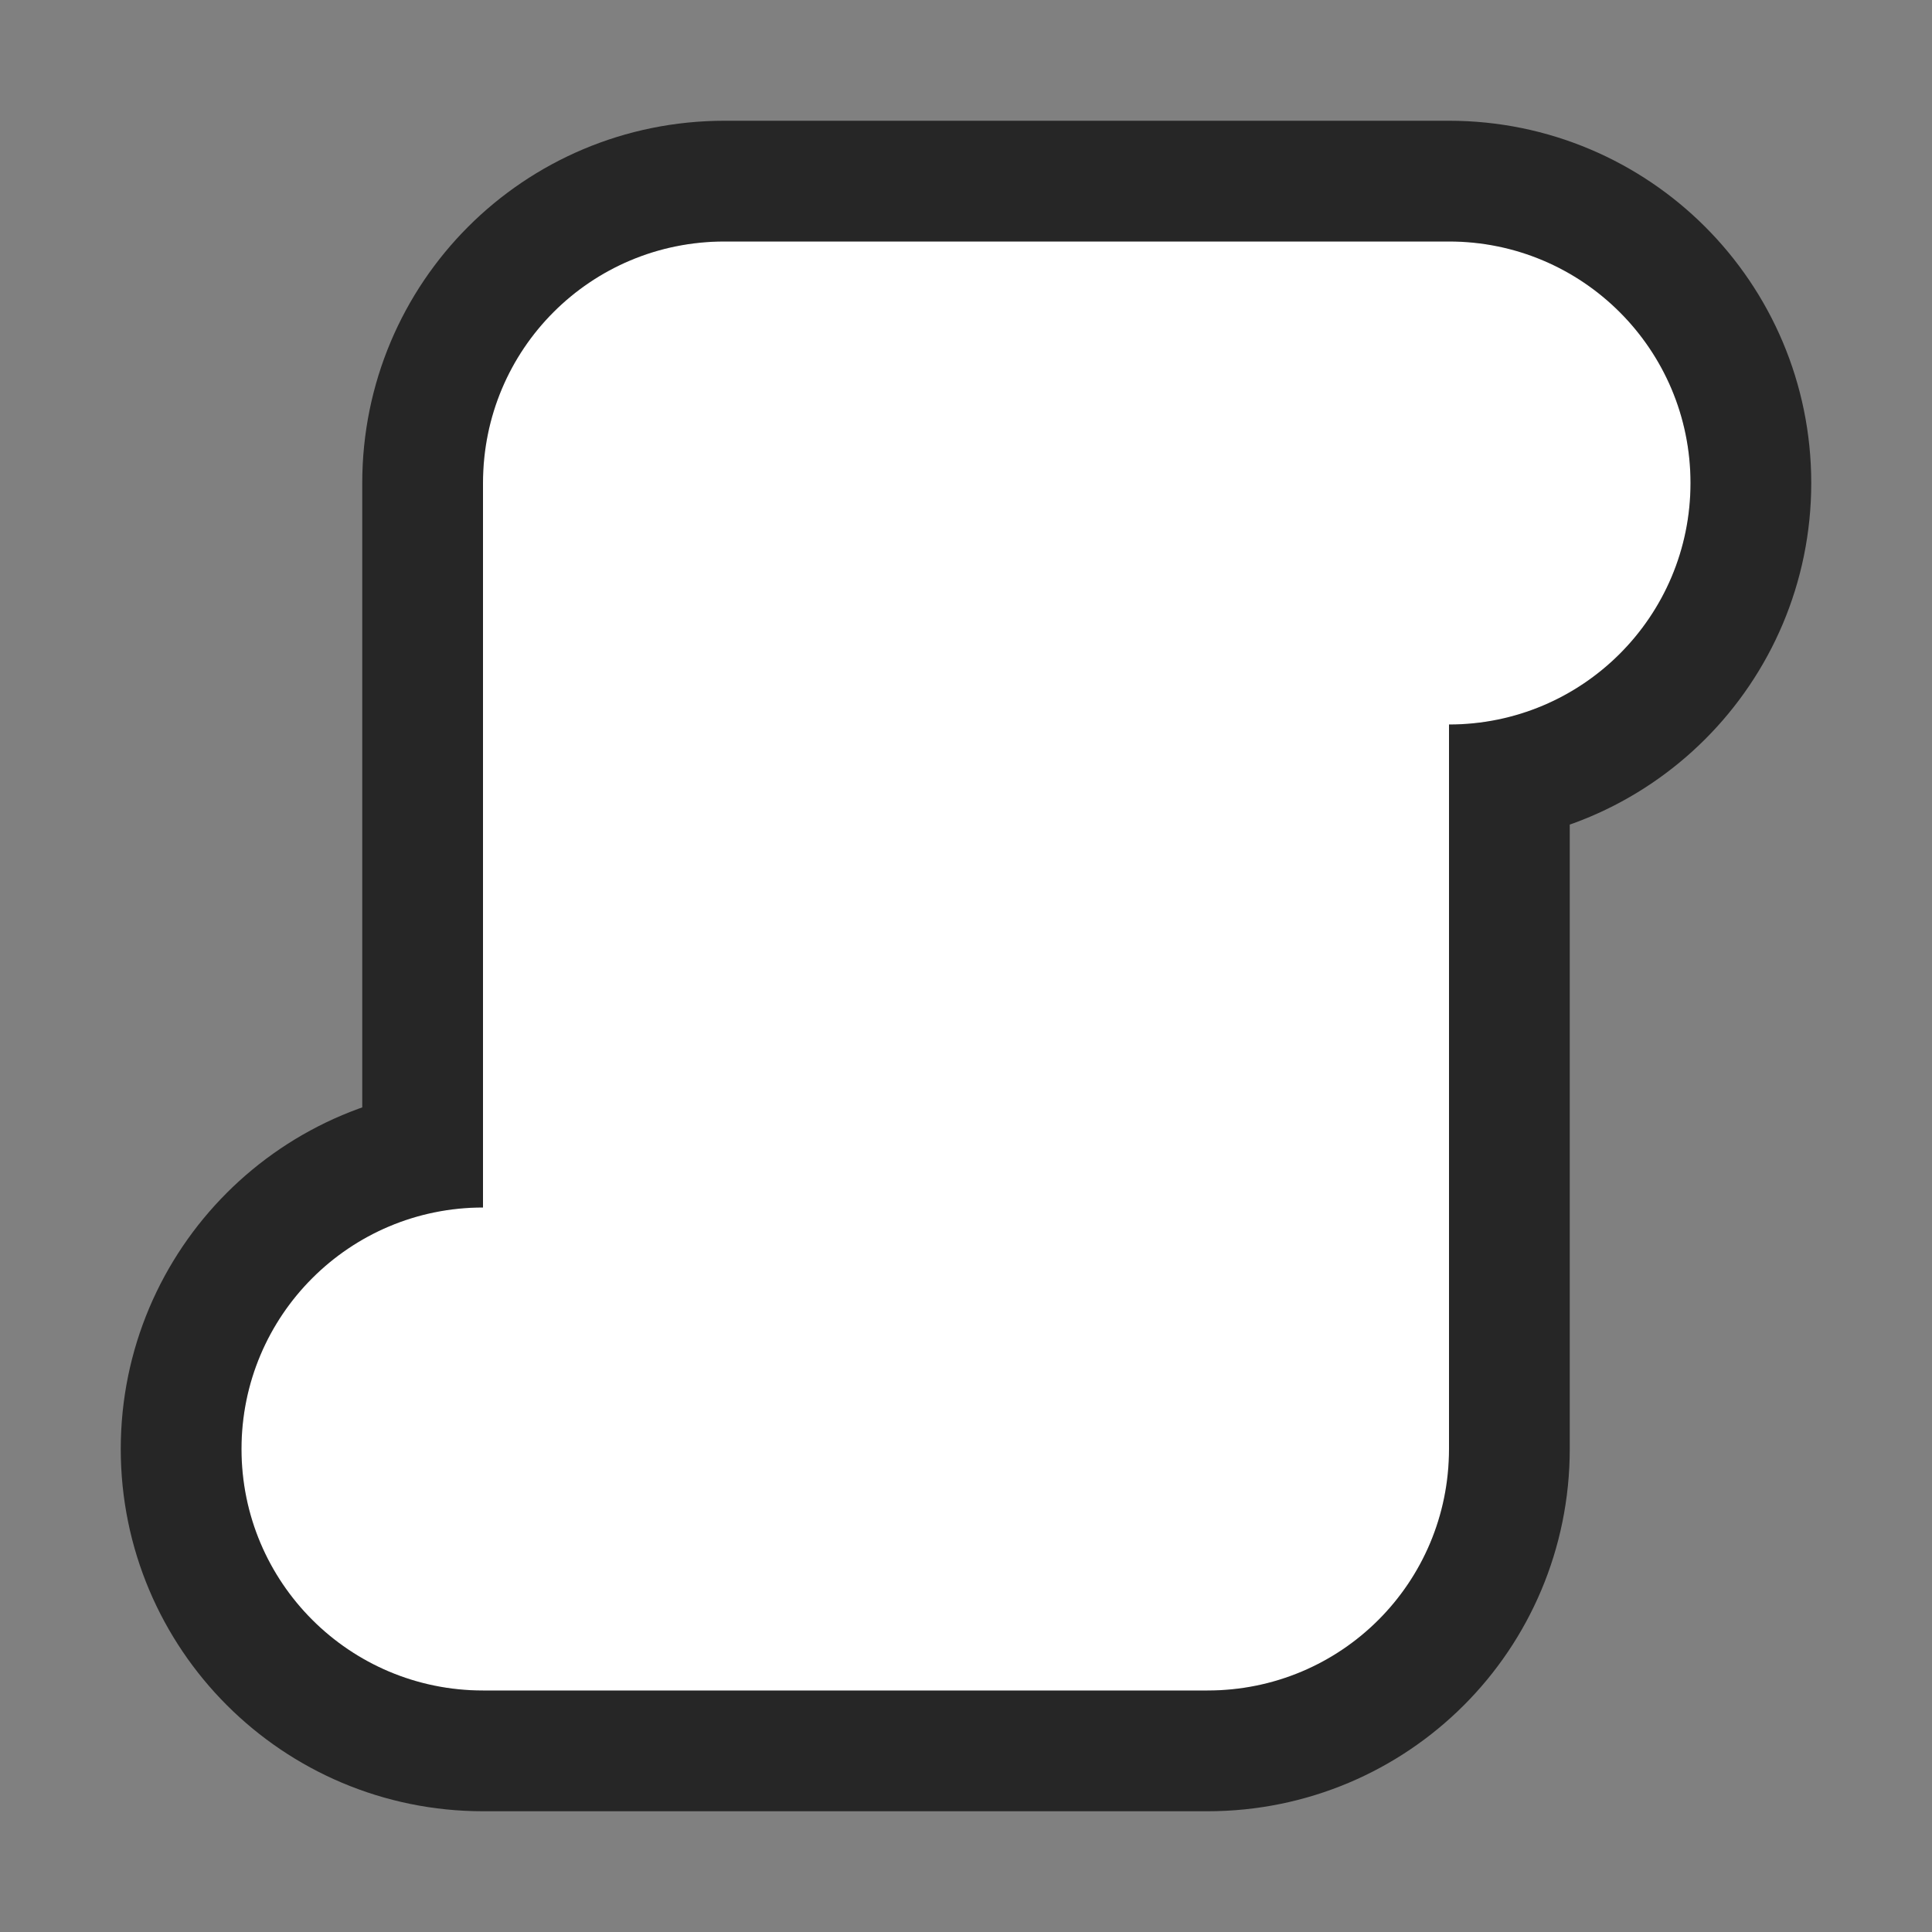 <?xml version="1.0" encoding="UTF-8" standalone="no"?>
<svg
   xmlns:dc="http://purl.org/dc/elements/1.1/"
   xmlns:cc="http://creativecommons.org/ns#"
   xmlns:rdf="http://www.w3.org/1999/02/22-rdf-syntax-ns#"
   xmlns:svg="http://www.w3.org/2000/svg"
   xmlns="http://www.w3.org/2000/svg"
   xmlns:sodipodi="http://sodipodi.sourceforge.net/DTD/sodipodi-0.dtd"
   xmlns:inkscape="http://www.inkscape.org/namespaces/inkscape"
   viewBox="0 0 16 16"
   version="1.1"
   id="svg4"
   sodipodi:docname="sc_starshapes.vertical-scroll.svg"
   inkscape:export-filename="/home/jupiter007/Libreoffice yaru theme fullcolor/build/cmd/sc_starshapes.vertical-scroll.png"
   inkscape:export-xdpi="96"
   inkscape:export-ydpi="96"
   inkscape:version="0.92.4 (5da689c313, 2019-01-14)"><rect x="0" y="0" width="16" height="16" fill="#808080" stroke="none"/>
<defs
   id="defs8" />
<sodipodi:namedview
   pagecolor="#ffffff"
   bordercolor="#666666"
   borderopacity="1"
   objecttolerance="10"
   gridtolerance="10"
   guidetolerance="10"
   inkscape:pageopacity="0"
   inkscape:pageshadow="2"
   inkscape:window-width="1920"
   inkscape:window-height="1011"
   id="namedview6"
   showgrid="false"
   inkscape:zoom="14.75"
   inkscape:cx="0.44067797"
   inkscape:cy="8"
   inkscape:window-x="0"
   inkscape:window-y="32"
   inkscape:window-maximized="1"
   inkscape:current-layer="svg4" />
/&gt;<path
   style="fill:#000000;stroke:#000000;opacity:0.7;stroke-width:2;stroke-miterlimit:4;stroke-dasharray:none;stroke-linejoin:round"
   id="path817"
   fill="#232629"
   d="m6 2c-1.108 0-2 .892-2 2v6c-1.105 0-2 .895-2 2s.895 2 2 2h2 4c1.108 0 2-.892 2-2v-6c1.105 0 2-.895 2-2s-.895-2-2-2h-2z" />
<path
   d="m6 2c-1.108 0-2 .892-2 2v6c-1.105 0-2 .895-2 2s.895 2 2 2h2 4c1.108 0 2-.892 2-2v-6c1.105 0 2-.895 2-2s-.895-2-2-2h-2z"
   fill="#232629"
   id="path2"
   style="fill:#ffffff" />
</svg>
